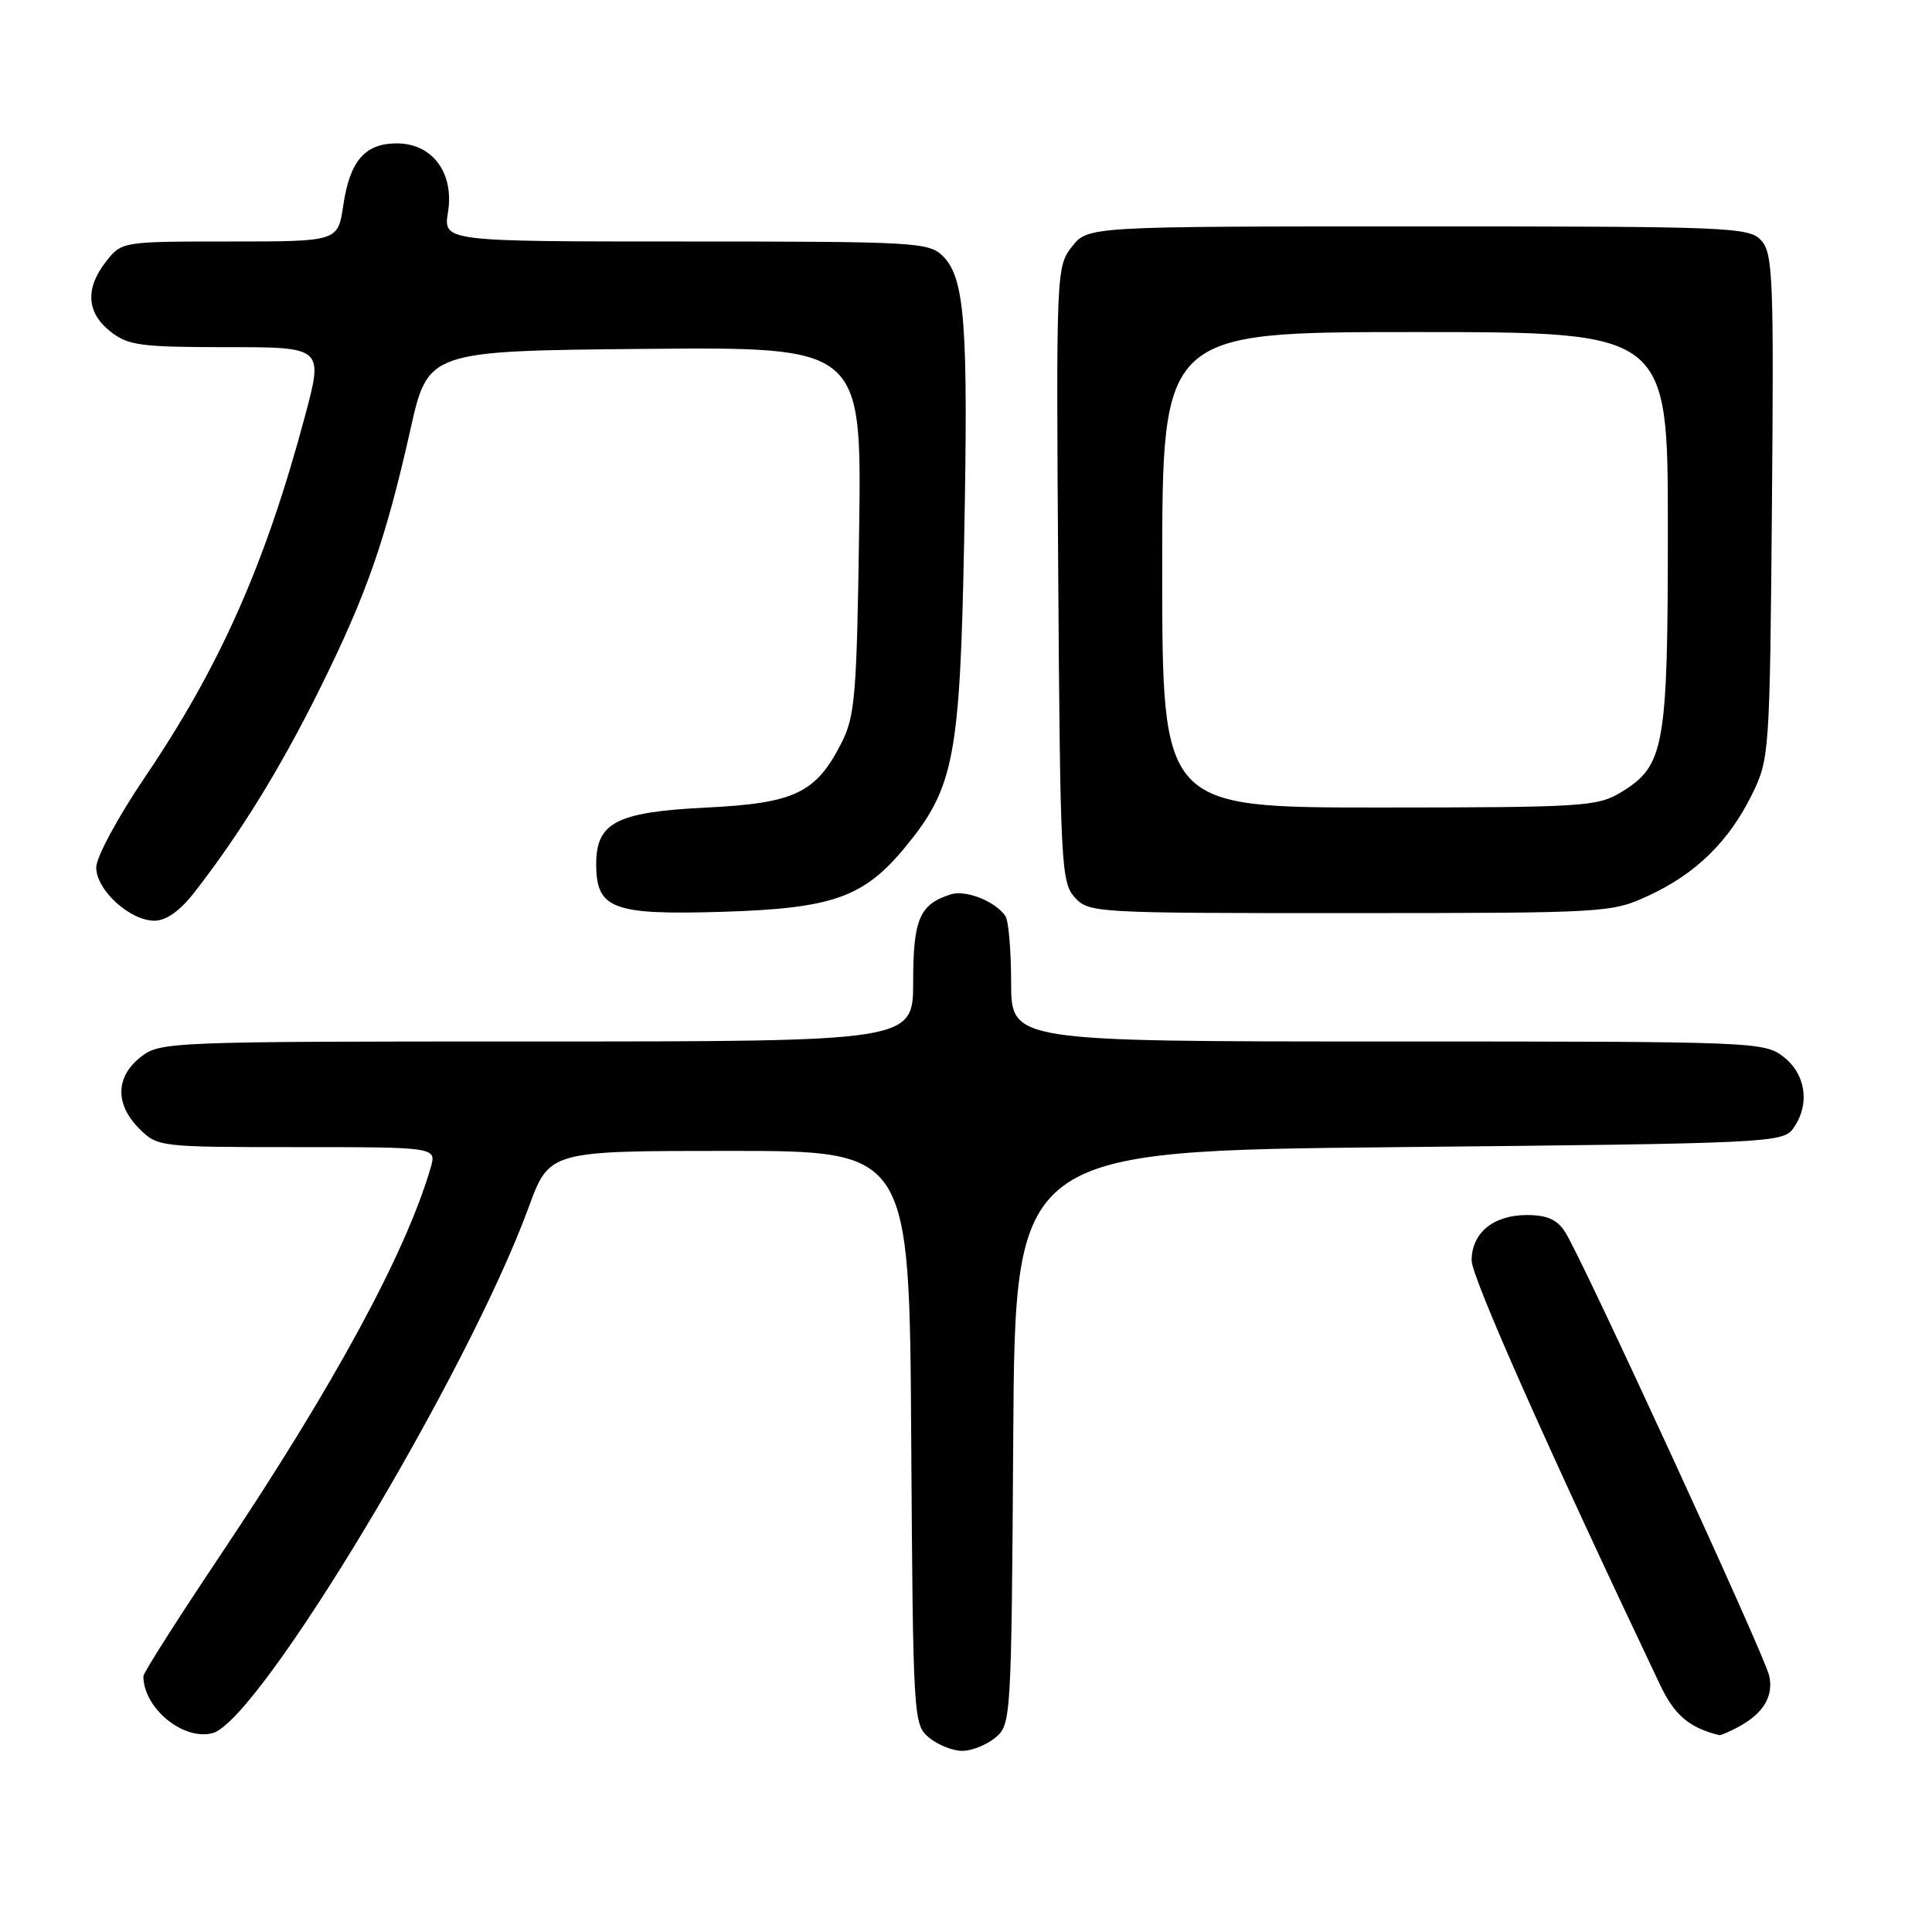 <?xml version="1.0" encoding="UTF-8" standalone="no"?>
<!DOCTYPE svg PUBLIC "-//W3C//DTD SVG 1.1//EN" "http://www.w3.org/Graphics/SVG/1.1/DTD/svg11.dtd" >
<svg xmlns="http://www.w3.org/2000/svg" xmlns:xlink="http://www.w3.org/1999/xlink" version="1.1" viewBox="0 0 256 256">
 <g >
 <path fill="currentColor"
d=" M 131.89 230.25 C 133.97 228.53 134.02 227.83 134.26 190.50 C 134.50 152.50 134.50 152.50 185.33 152.00 C 234.19 151.52 236.22 151.42 237.58 149.56 C 239.85 146.45 239.34 142.41 236.37 140.07 C 233.78 138.04 232.80 138.00 183.87 138.00 C 134.00 138.00 134.00 138.00 133.98 130.25 C 133.98 125.99 133.64 122.00 133.23 121.40 C 131.93 119.44 127.98 117.87 125.97 118.51 C 121.85 119.82 121.00 121.80 121.00 130.07 C 121.00 138.00 121.00 138.00 71.13 138.00 C 22.20 138.00 21.22 138.04 18.63 140.07 C 15.30 142.70 15.23 146.32 18.45 149.55 C 20.88 151.97 21.10 152.00 39.38 152.00 C 57.86 152.00 57.86 152.00 57.06 154.75 C 53.74 166.08 44.27 183.55 29.31 205.90 C 23.64 214.37 19.00 221.66 19.00 222.10 C 19.00 226.33 24.27 230.67 28.17 229.65 C 34.33 228.03 61.95 182.08 70.04 160.00 C 72.79 152.50 72.79 152.50 96.65 152.50 C 120.50 152.50 120.50 152.50 120.74 190.50 C 120.98 227.83 121.03 228.53 123.11 230.25 C 124.27 231.21 126.25 232.00 127.50 232.00 C 128.75 232.00 130.73 231.21 131.89 230.25 Z  M 230.32 228.84 C 233.66 227.05 235.05 224.75 234.42 222.01 C 233.78 219.23 209.66 166.78 207.39 163.25 C 206.33 161.59 205.00 161.00 202.31 161.00 C 197.88 161.00 195.00 163.37 195.00 167.02 C 195.00 169.22 205.03 191.81 219.94 223.19 C 221.87 227.27 223.81 228.92 227.82 229.92 C 227.99 229.96 229.11 229.48 230.32 228.84 Z  M 25.75 118.25 C 31.78 110.51 37.17 101.78 42.36 91.30 C 48.55 78.83 51.09 71.56 54.37 56.97 C 56.71 46.50 56.71 46.50 85.45 46.23 C 114.18 45.97 114.18 45.97 113.84 70.23 C 113.53 92.12 113.30 94.89 111.50 98.44 C 108.11 105.10 105.33 106.43 93.52 107.01 C 81.69 107.60 79.00 108.99 79.00 114.50 C 79.00 120.44 81.16 121.26 95.69 120.82 C 110.31 120.38 114.44 118.92 119.92 112.28 C 126.44 104.38 127.21 100.36 127.76 71.37 C 128.31 42.89 127.85 36.85 124.93 33.93 C 123.10 32.10 121.27 32.00 90.87 32.00 C 58.74 32.00 58.74 32.00 59.36 28.12 C 60.20 22.91 57.30 19.00 52.58 19.00 C 48.35 19.00 46.35 21.32 45.48 27.25 C 44.77 32.00 44.77 32.00 30.46 32.00 C 16.19 32.00 16.14 32.01 14.07 34.63 C 11.26 38.21 11.46 41.43 14.63 43.93 C 16.99 45.78 18.63 46.00 30.06 46.00 C 42.86 46.00 42.86 46.00 40.38 55.25 C 35.19 74.66 29.13 88.33 19.26 102.89 C 15.64 108.24 12.75 113.58 12.75 114.94 C 12.75 117.93 17.20 122.00 20.47 122.00 C 22.01 122.00 23.85 120.70 25.75 118.25 Z  M 218.52 118.64 C 224.75 115.74 229.09 111.48 232.15 105.27 C 234.45 100.59 234.51 99.85 234.79 67.12 C 235.05 36.91 234.92 33.57 233.38 31.87 C 231.78 30.10 229.42 30.00 187.92 30.00 C 144.15 30.00 144.15 30.00 142.04 32.68 C 139.97 35.31 139.94 35.98 140.22 76.07 C 140.48 114.49 140.61 116.91 142.40 118.90 C 144.27 120.96 145.00 121.00 178.90 120.99 C 213.06 120.98 213.56 120.95 218.52 118.64 Z  M 154.00 75.50 C 154.00 44.00 154.00 44.00 187.50 44.00 C 221.00 44.00 221.00 44.00 221.00 70.03 C 221.00 99.04 220.57 101.46 214.81 104.97 C 211.69 106.87 209.82 106.99 182.75 107.00 C 154.00 107.00 154.00 107.00 154.00 75.50 Z "/>
</g>
</svg>